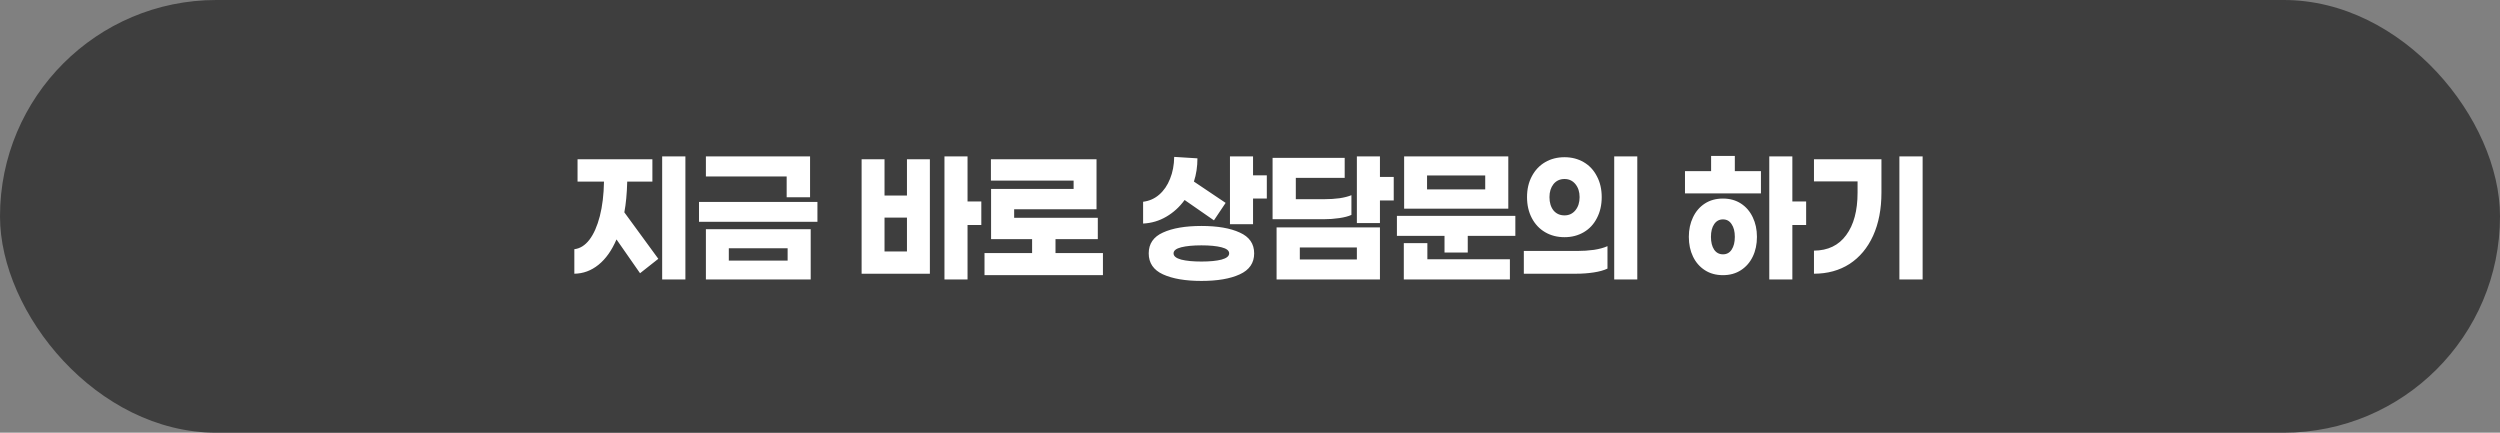<svg width="520" height="90" viewBox="0 0 520 90" fill="none" xmlns="http://www.w3.org/2000/svg">
<rect x="0" y="0" width="520" height="90" fill="#808080" stroke="none"/>
<rect width="520" height="90" rx="45" fill="#3E3E3E"/>
<path d="M142.563 58.133H137.73V32.533H142.563V58.133ZM130.463 37.767C130.397 40.278 130.197 42.411 129.863 44.167L136.93 53.833L133.13 56.833L128.23 49.8C127.252 52.089 126.008 53.844 124.497 55.067C122.985 56.289 121.308 56.911 119.463 56.933V51.833C120.641 51.7 121.685 51.044 122.597 49.867C123.508 48.667 124.23 47.033 124.763 44.967C125.297 42.878 125.585 40.478 125.63 37.767H120.13V33.133H135.697V37.767H130.463ZM163.626 41.033V36.7H146.826V32.533H168.493V41.033H163.626ZM145.393 46.133V42H170.026V46.133H145.393ZM146.826 58.133V47.667H168.626V58.133H146.826ZM163.826 51.633H151.593V54.2H163.826V51.633ZM201.248 46.8V58.133H196.448V32.533H201.248V41.9H204.115V46.8H201.248ZM193.415 33.133V56.933H179.215V33.133H183.981V40.667H188.648V33.133H193.415ZM188.648 45.267H183.981V52.3H188.648V45.267ZM229.411 57.233H204.778V52.633H214.678V49.733H206.144V39.3H223.311V37.567H206.111V33.133H228.078V43.533H210.944V45.3H228.344V49.733H219.544V52.633H229.411V57.233ZM263.499 41.3H260.633V46.633H255.833V32.533H260.633V36.467H263.499V41.3ZM246.399 41.6C245.355 43.044 244.088 44.2 242.599 45.067C241.133 45.933 239.522 46.411 237.766 46.5V41.967C239.033 41.811 240.144 41.322 241.099 40.5C242.077 39.656 242.833 38.556 243.366 37.2C243.922 35.844 244.211 34.322 244.233 32.633L249.066 32.933C249.066 34.667 248.822 36.278 248.333 37.767L254.933 42.2L252.499 45.833L246.399 41.6ZM249.899 47C253.233 47 255.888 47.456 257.866 48.367C259.866 49.256 260.866 50.7 260.866 52.7C260.866 54.7 259.866 56.156 257.866 57.067C255.888 57.978 253.233 58.433 249.899 58.433C246.566 58.433 243.899 57.978 241.899 57.067C239.922 56.156 238.933 54.7 238.933 52.7C238.933 50.7 239.922 49.256 241.899 48.367C243.899 47.456 246.566 47 249.899 47ZM249.899 54.4C251.633 54.4 253.022 54.267 254.066 54C255.133 53.711 255.666 53.278 255.666 52.7C255.666 52.122 255.133 51.7 254.066 51.433C253.022 51.167 251.633 51.033 249.899 51.033C248.166 51.033 246.766 51.167 245.699 51.433C244.633 51.7 244.099 52.122 244.099 52.7C244.099 53.278 244.633 53.711 245.699 54C246.766 54.267 248.166 54.4 249.899 54.4ZM287.029 41.7V46.4H282.229V32.533H287.029V36.8H289.896V41.7H287.029ZM281.096 44.7C280.474 44.989 279.629 45.211 278.563 45.367C277.518 45.522 276.418 45.6 275.263 45.6H264.696V32.833H279.696V37H269.529V41.433H275.463C276.574 41.433 277.629 41.367 278.629 41.233C279.629 41.078 280.451 40.867 281.096 40.6V44.7ZM287.029 47.3V58.133H265.529V47.3H287.029ZM282.229 53.967V51.467H270.363V53.967H282.229ZM292.059 43.4V32.533H313.726V43.4H292.059ZM296.826 36.5V39.4H308.926V36.5H296.826ZM315.192 49.067H305.292V52.533H300.459V49.067H290.559V44.9H315.192V49.067ZM314.059 53.933V58.133H291.992V50.567H296.892V53.933H314.059ZM335.756 58.133V32.533H340.556V58.133H335.756ZM325.422 32.7C326.911 32.7 328.244 33.044 329.422 33.733C330.6 34.422 331.511 35.4 332.156 36.667C332.822 37.911 333.156 39.356 333.156 41C333.156 42.644 332.822 44.1 332.156 45.367C331.511 46.633 330.6 47.611 329.422 48.3C328.244 48.989 326.911 49.333 325.422 49.333C323.911 49.333 322.567 48.989 321.389 48.3C320.211 47.611 319.289 46.633 318.622 45.367C317.956 44.1 317.622 42.644 317.622 41C317.622 39.356 317.956 37.911 318.622 36.667C319.289 35.4 320.211 34.422 321.389 33.733C322.567 33.044 323.911 32.7 325.422 32.7ZM325.422 37.233C324.467 37.233 323.7 37.589 323.122 38.3C322.567 39.011 322.289 39.911 322.289 41C322.289 42.133 322.567 43.056 323.122 43.767C323.7 44.456 324.467 44.8 325.422 44.8C326.356 44.8 327.111 44.444 327.689 43.733C328.267 43.022 328.556 42.111 328.556 41C328.556 39.911 328.267 39.011 327.689 38.3C327.111 37.589 326.356 37.233 325.422 37.233ZM334.356 55.867C333.622 56.222 332.667 56.489 331.489 56.667C330.333 56.844 329.122 56.933 327.856 56.933H316.956V52.2H328.056C329.256 52.2 330.422 52.122 331.556 51.967C332.689 51.789 333.622 51.533 334.356 51.2V55.867ZM366.277 35.6V40.233H350.477V35.6H355.91V32.433H360.844V35.6H366.277ZM372.81 46.8V58.133H368.01V32.533H372.81V41.9H375.677V46.8H372.81ZM358.377 41.3C359.799 41.3 361.044 41.644 362.11 42.333C363.177 43.022 363.999 43.978 364.577 45.2C365.155 46.4 365.444 47.756 365.444 49.267C365.444 50.8 365.155 52.167 364.577 53.367C363.999 54.567 363.177 55.511 362.11 56.2C361.044 56.889 359.799 57.233 358.377 57.233C356.933 57.233 355.677 56.889 354.61 56.2C353.544 55.511 352.722 54.567 352.144 53.367C351.566 52.167 351.277 50.8 351.277 49.267C351.277 47.756 351.566 46.4 352.144 45.2C352.722 43.978 353.544 43.022 354.61 42.333C355.677 41.644 356.933 41.3 358.377 41.3ZM358.377 52.9C359.155 52.9 359.755 52.578 360.177 51.933C360.622 51.267 360.844 50.378 360.844 49.267C360.844 48.156 360.622 47.278 360.177 46.633C359.755 45.967 359.155 45.633 358.377 45.633C357.599 45.633 356.988 45.967 356.544 46.633C356.099 47.278 355.877 48.156 355.877 49.267C355.877 50.378 356.099 51.267 356.544 51.933C356.988 52.578 357.599 52.9 358.377 52.9ZM395.074 58.133V32.533H399.907V58.133H395.074ZM391.34 40.067C391.34 43.489 390.763 46.478 389.607 49.033C388.451 51.567 386.818 53.522 384.707 54.9C382.596 56.256 380.129 56.933 377.307 56.933V52.133C380.218 52.111 382.451 51.033 384.007 48.9C385.585 46.767 386.374 43.822 386.374 40.067V37.733H377.307V33.133H391.34V40.067Z" fill="white"/>
</svg>

